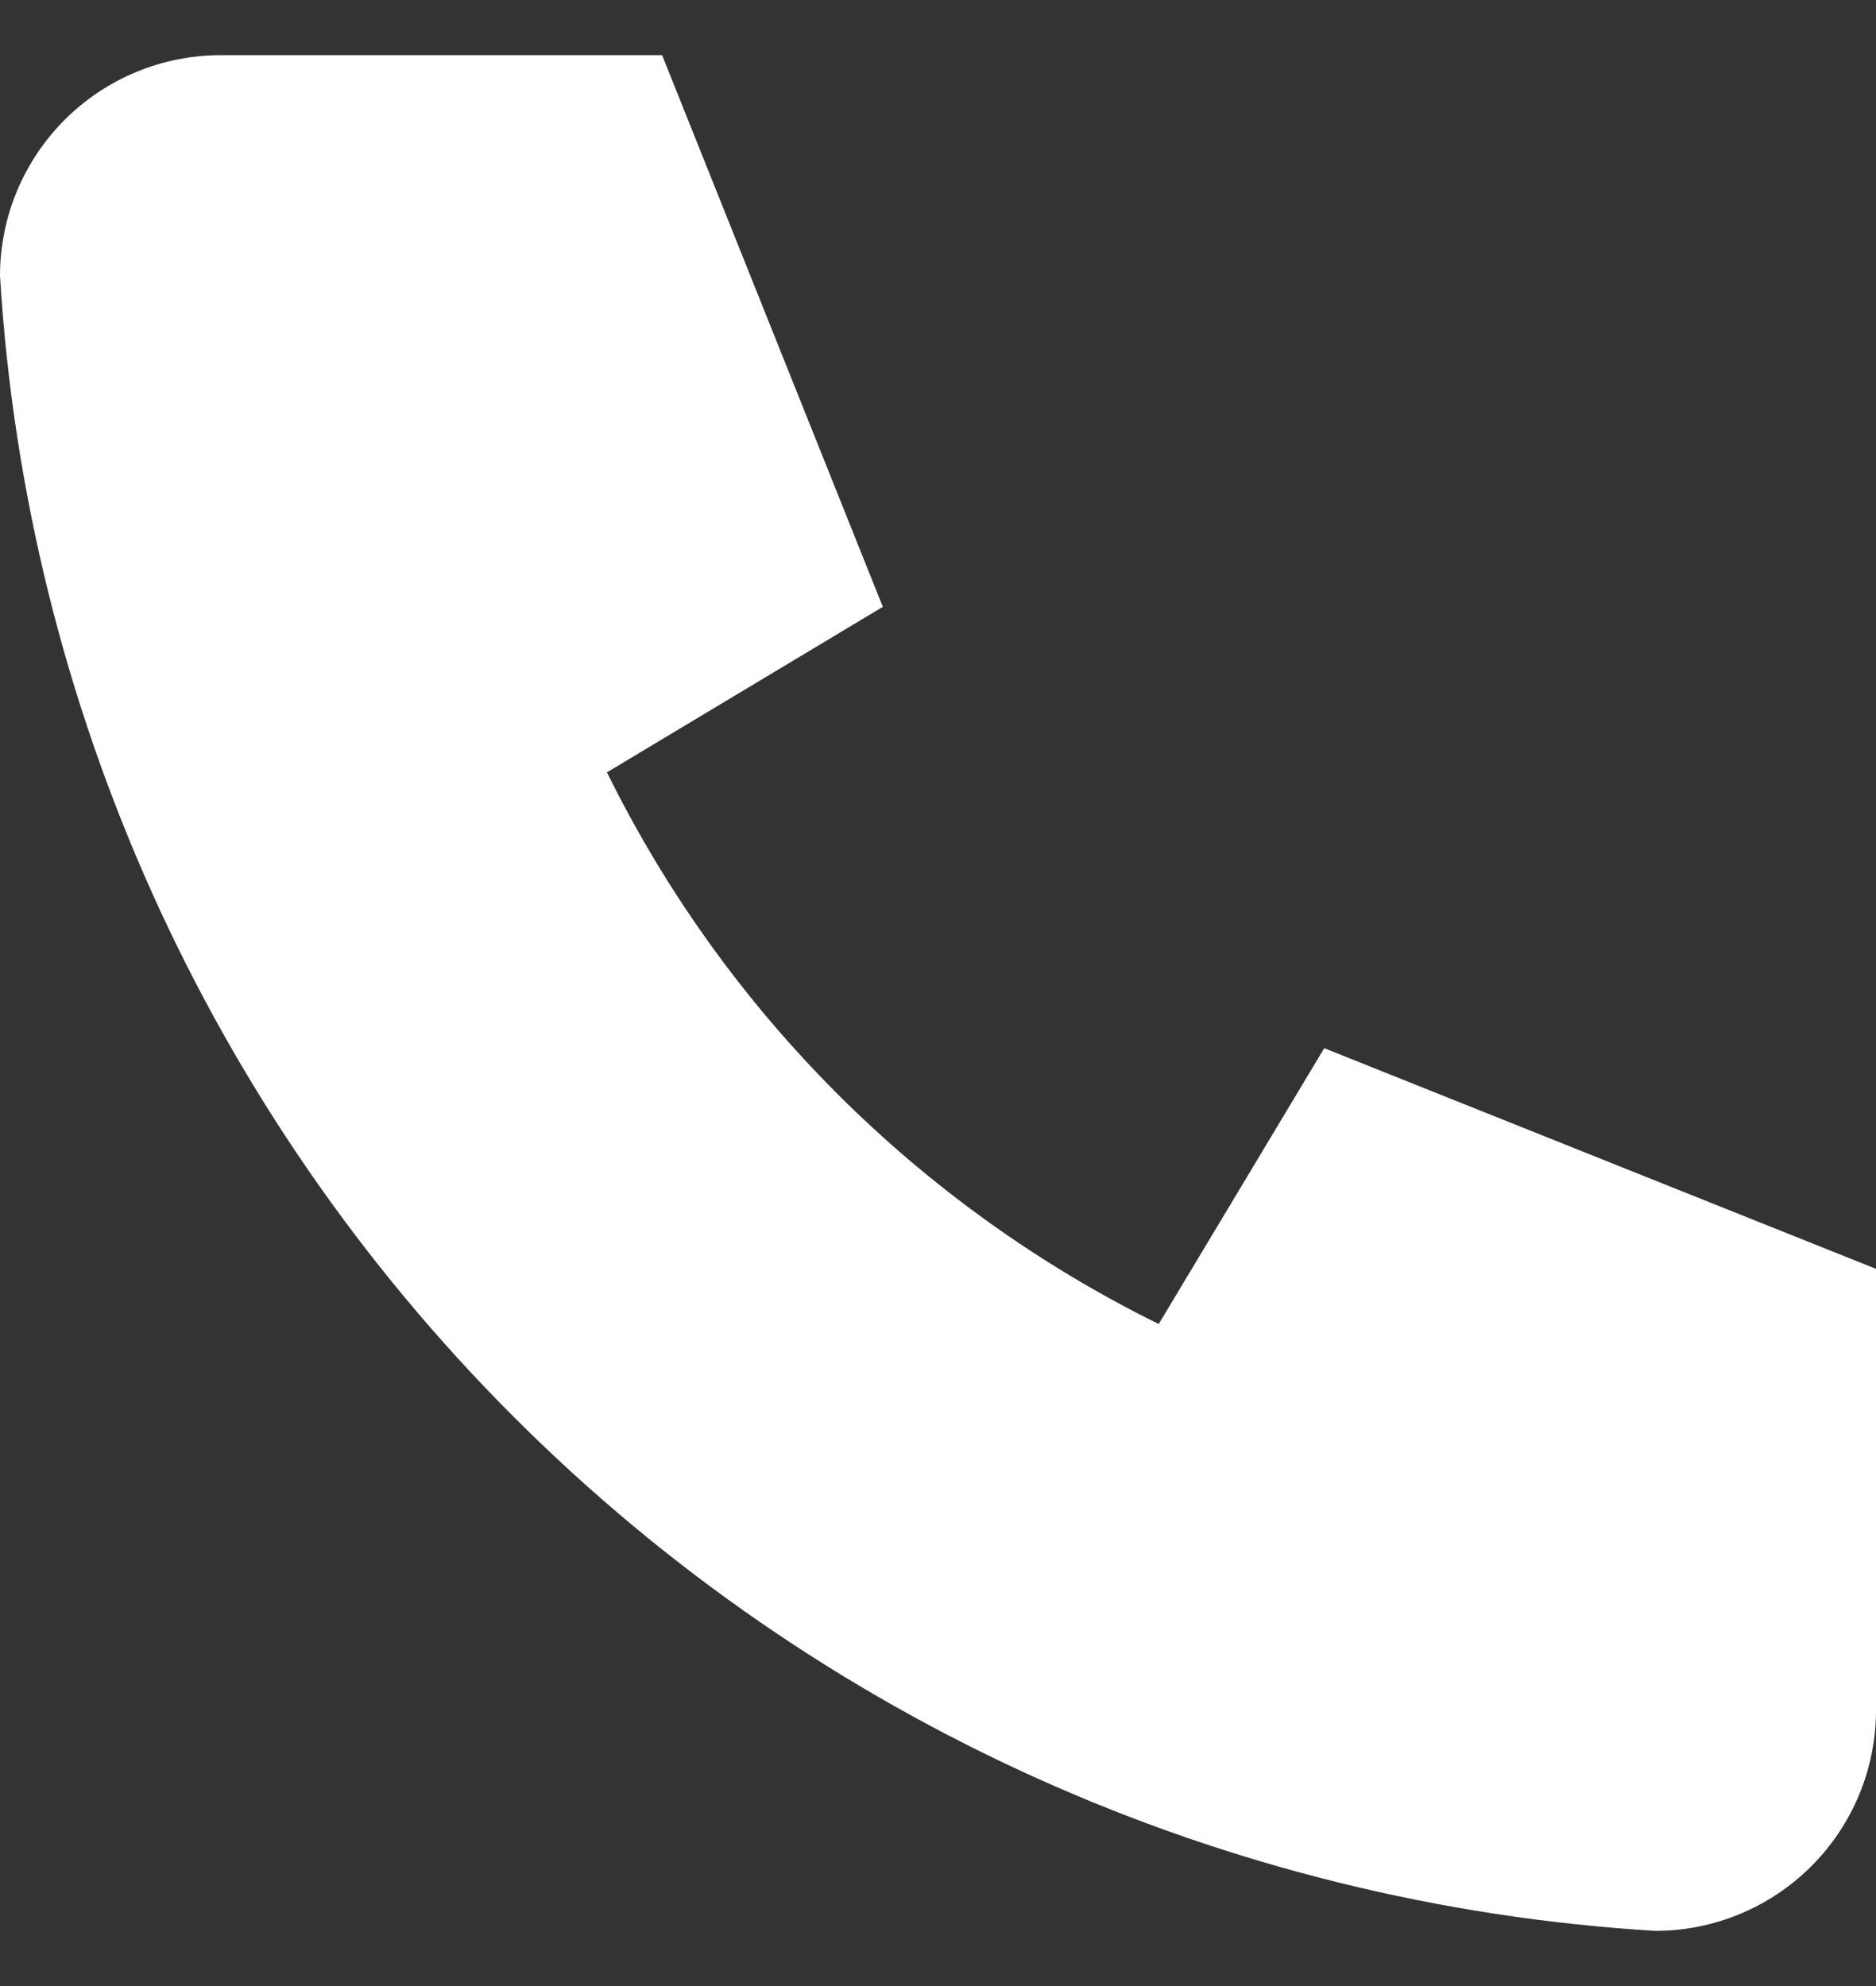 <svg width="17" height="18" viewBox="0 0 17 18" fill="none" xmlns="http://www.w3.org/2000/svg">
<rect x="0" y="0" width="17" height="18" fill="#333333" stroke="none"/>
<path d="M2 0.5H6L8 5.5L5.5 7C6.571 9.172 8.328 10.929 10.5 12L12 9.5L17 11.5V15.5C17 16.03 16.789 16.539 16.414 16.914C16.039 17.289 15.53 17.5 15 17.5C11.099 17.263 7.42 15.607 4.657 12.843C1.893 10.08 0.237 6.401 0 2.5C0 1.97 0.211 1.461 0.586 1.086C0.961 0.711 1.47 0.5 2 0.5Z" fill="white"/>
</svg>
